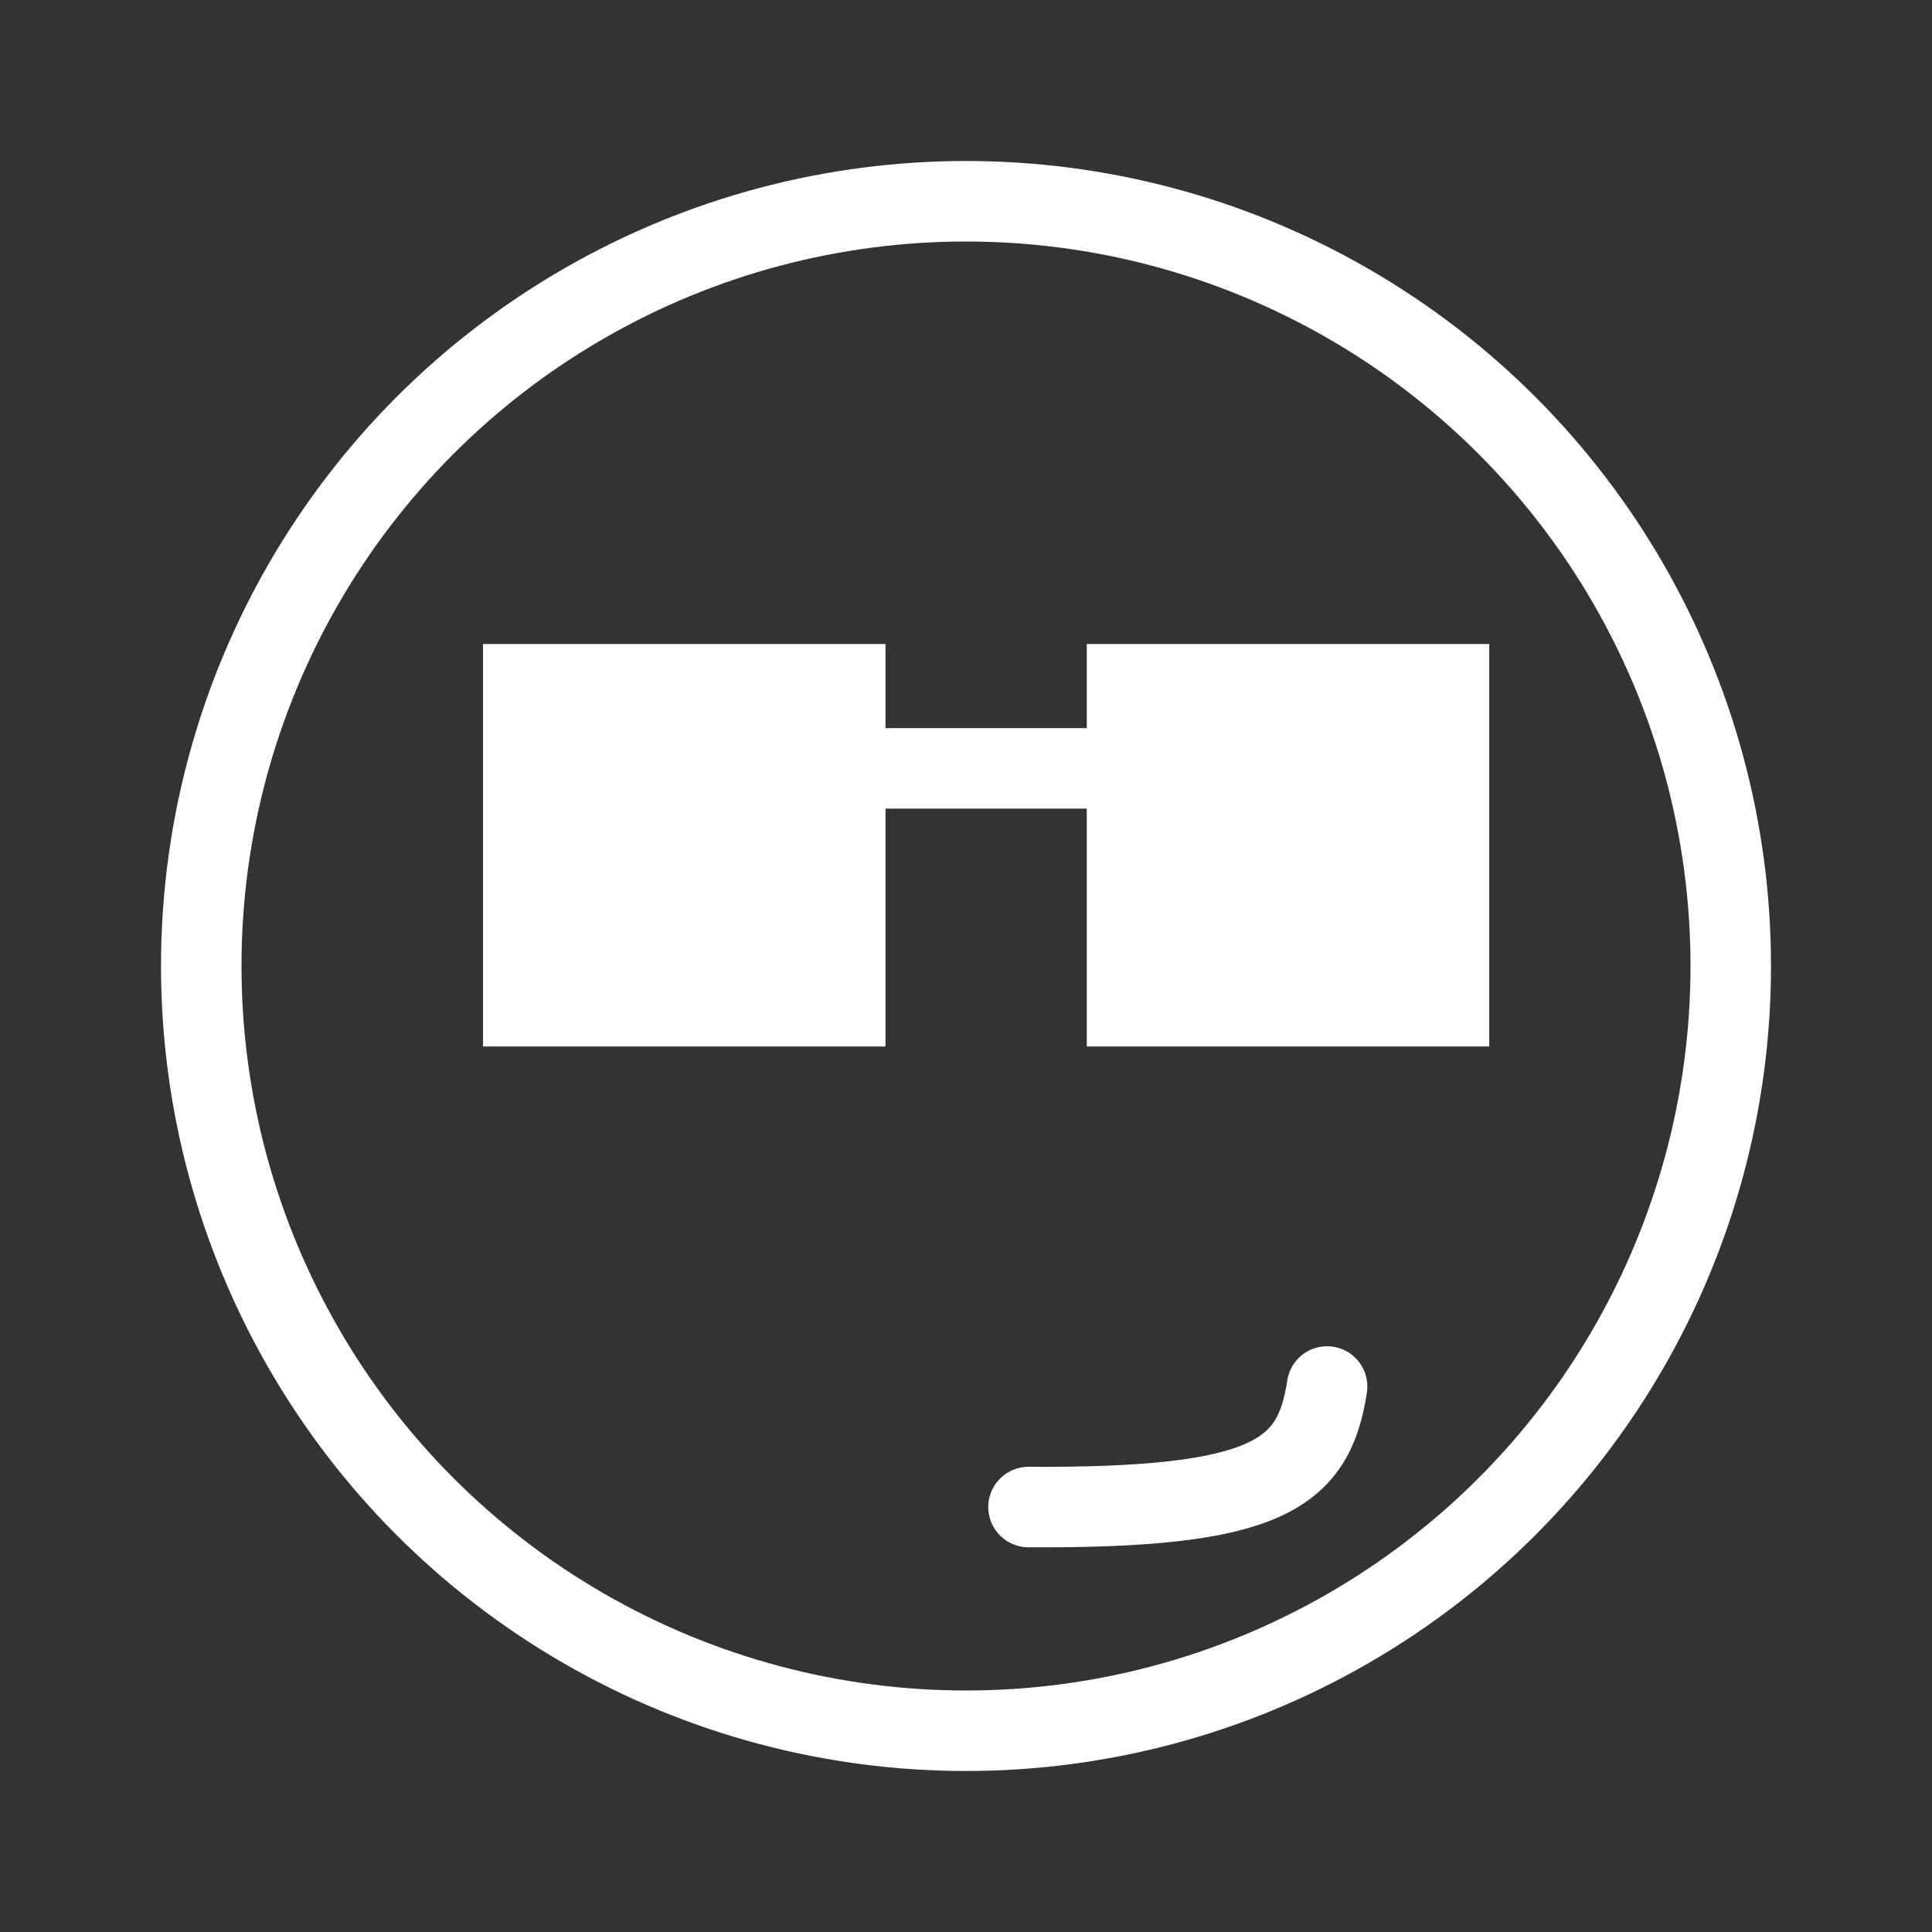 <svg width="90" height="90" viewBox="0 0 48 48" stroke="#ffffff" fill="none" stroke-width="2" stroke-linecap="round" stroke-linejoin="round"  xmlns="http://www.w3.org/2000/svg">
    <rect x="0" y="0" width="48" height="48" fill="#333333" stroke="none"/>
    <circle cx="24" cy="24" r="19"/>
<path d="M28 19.09L20 19.09"/>
<rect x="27" y="16" width="10" height="10" stroke="none" fill="#ffffff"/>
<rect x="12" y="16" width="10" height="10" stroke="none" fill="#ffffff"/>
<path d="M25.553 37.442C31.506 37.477 32.638 36.627 32.971 34.447"/>
</svg>